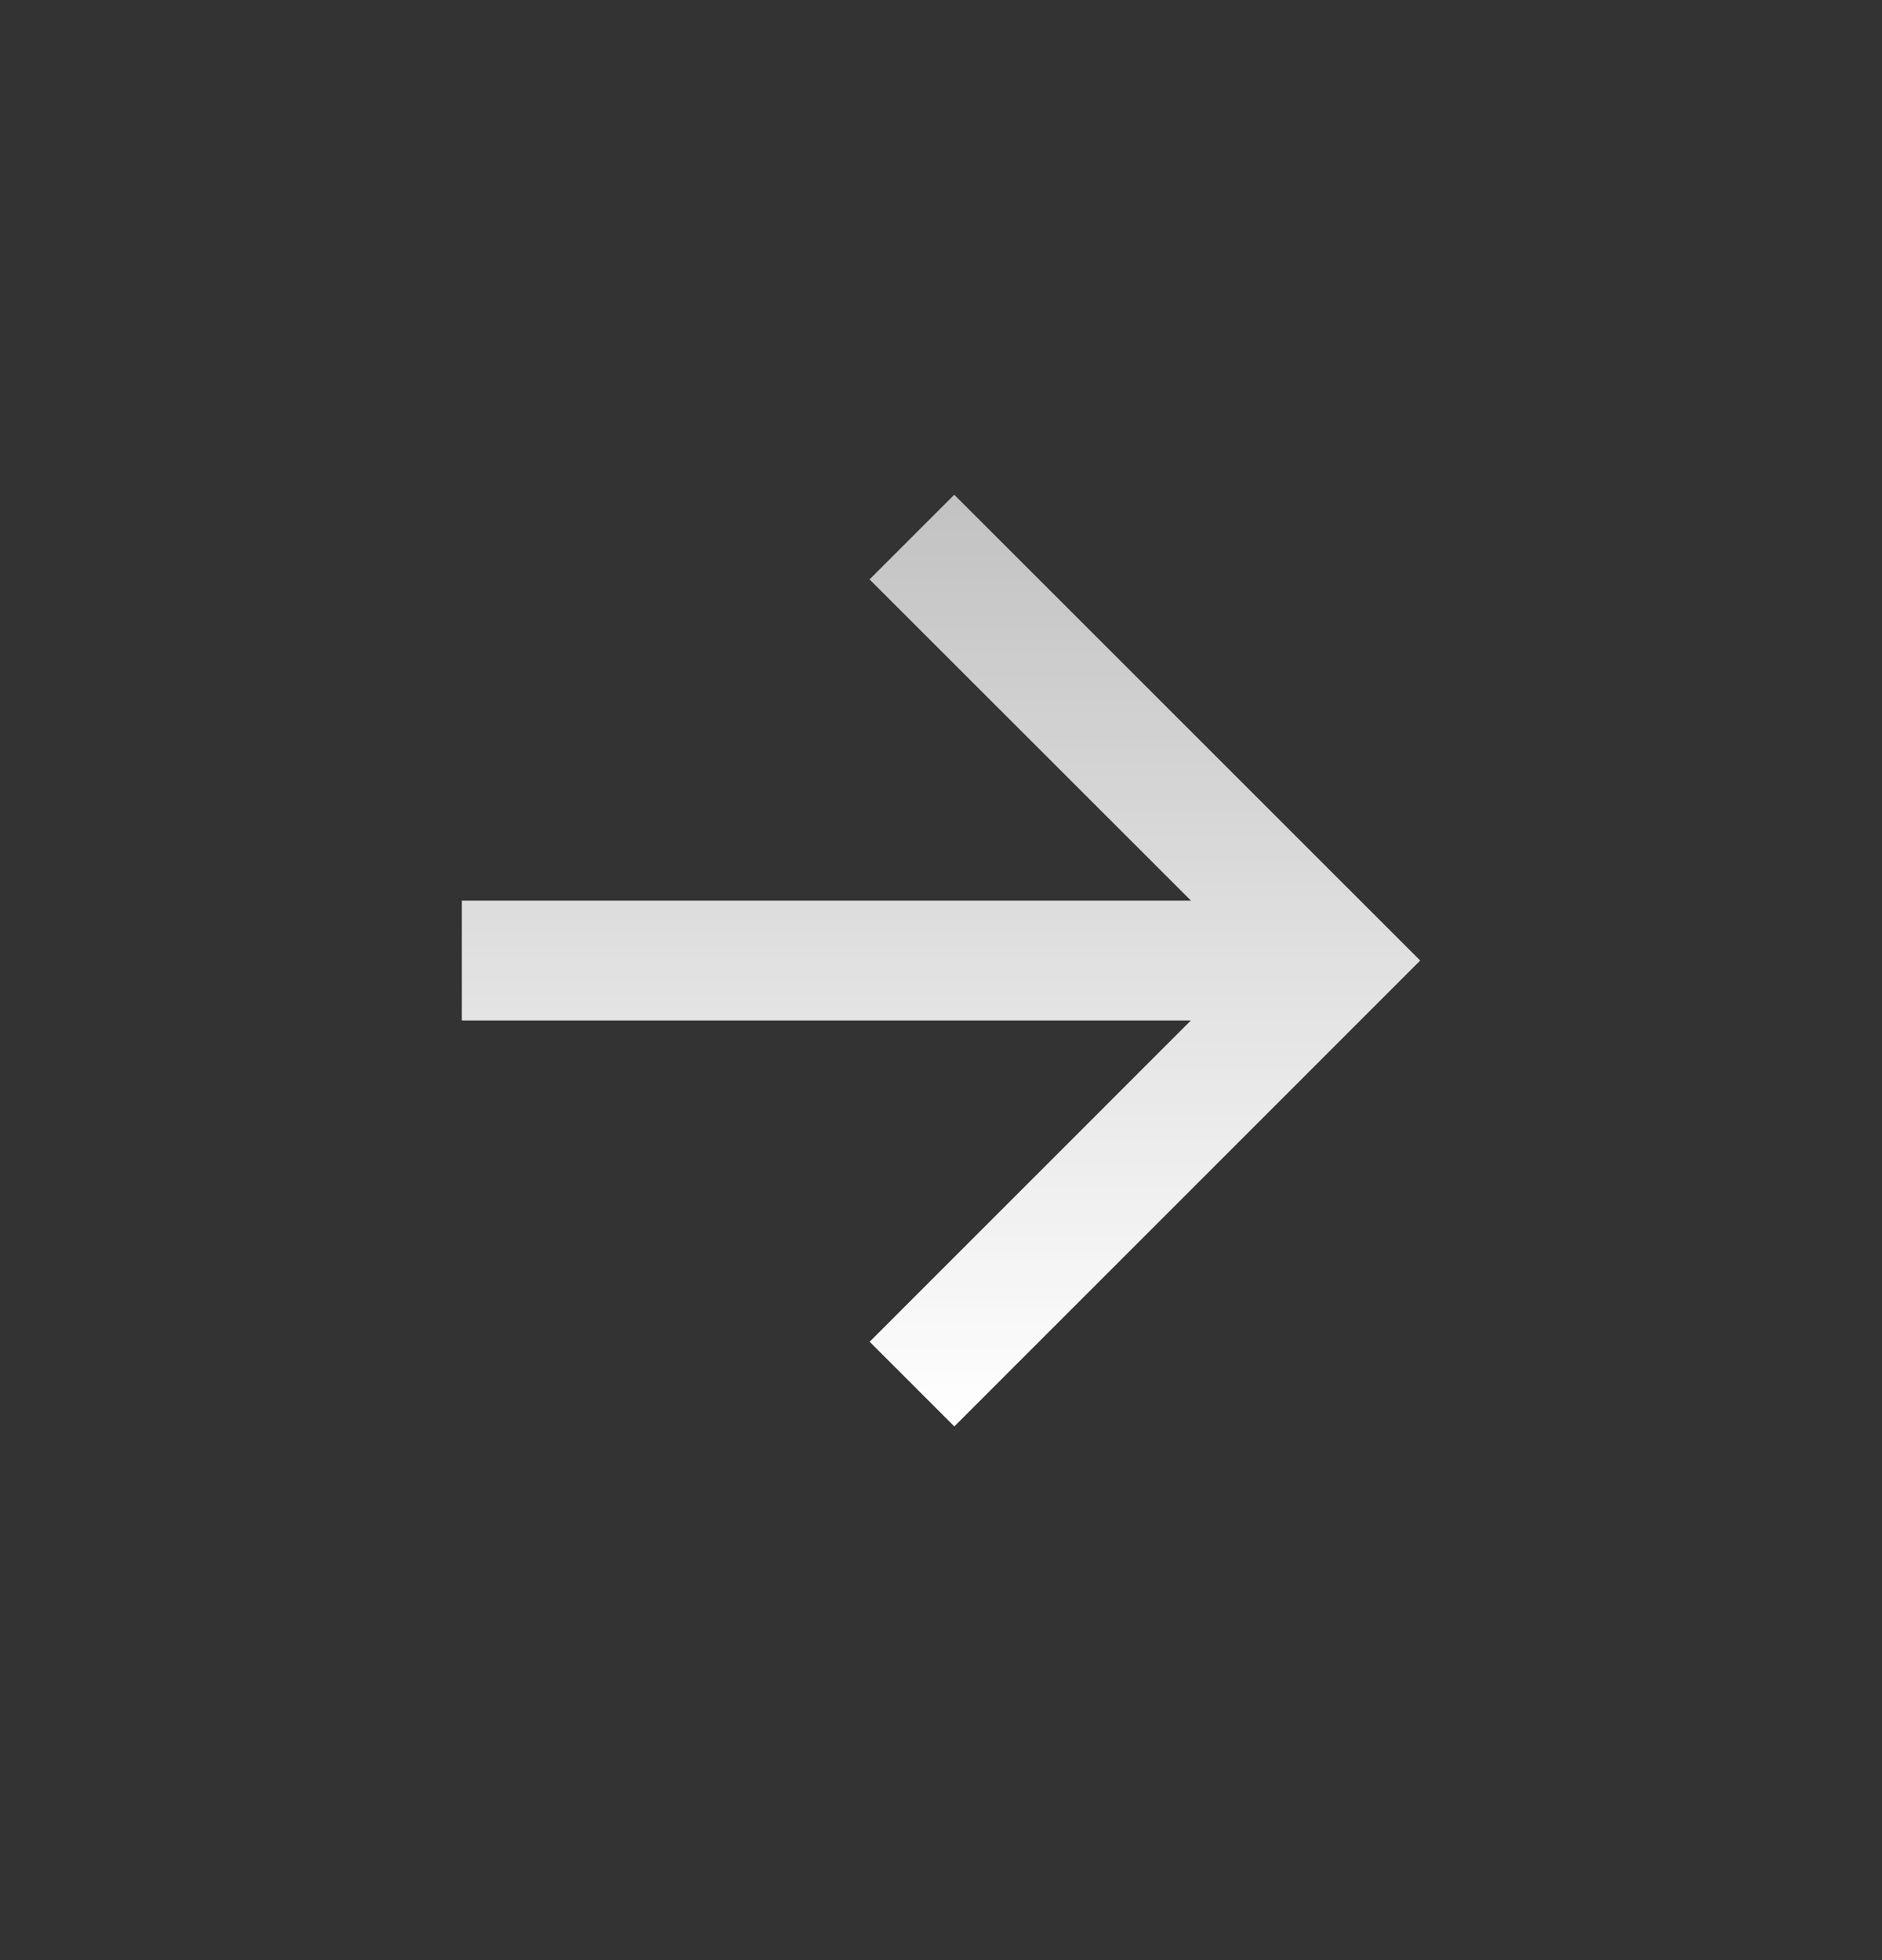 <svg xmlns="http://www.w3.org/2000/svg" width="24" height="25" fill="none"><rect width="100%" height="100%" fill="#333333" stroke="none"/><path fill="url(#a)" d="M15.187 11.486 11.089 7.39l1.08-1.08 5.942 5.941-5.941 5.942-1.08-1.08 4.097-4.098H5.889v-1.528h9.298z"/><defs><linearGradient id="a" x1="12" x2="12" y1="6.309" y2="18.192" gradientUnits="userSpaceOnUse"><stop stop-color="#fff" stop-opacity=".7"/><stop offset="1" stop-color="#fff"/></linearGradient></defs></svg>